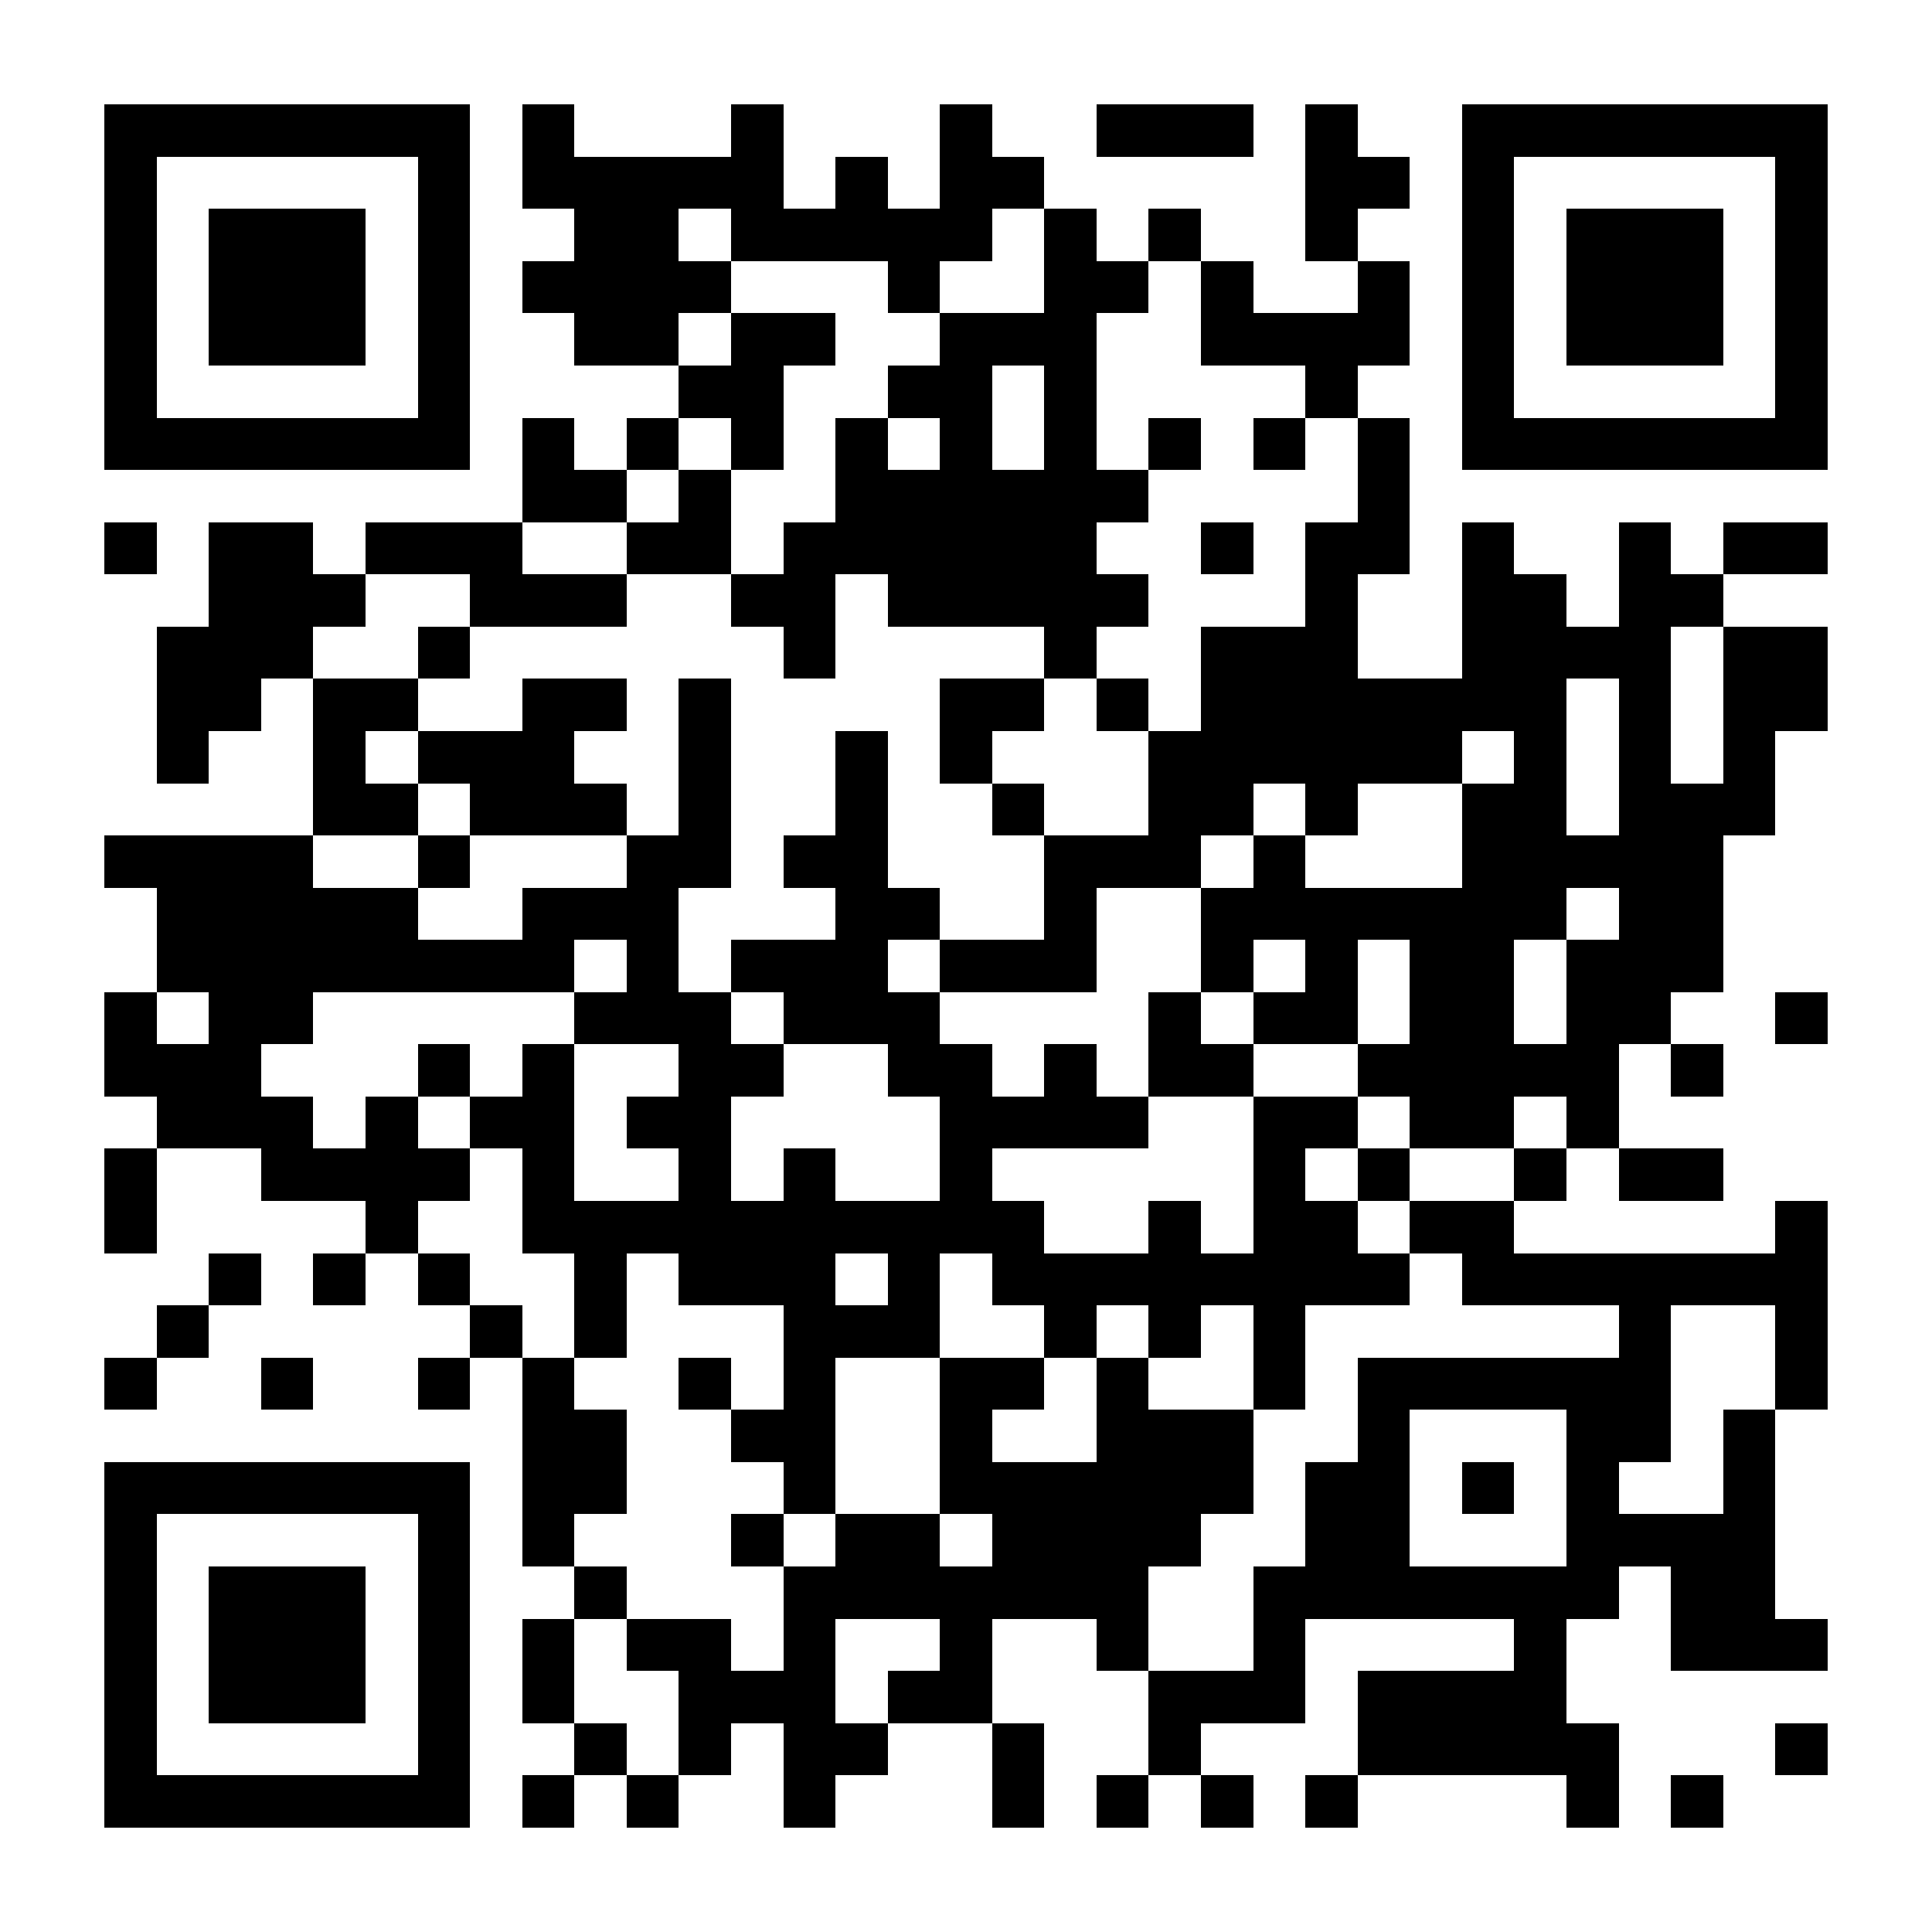 <svg xmlns="http://www.w3.org/2000/svg" viewBox="0 0 37 37" shape-rendering="crispEdges"><path fill="#ffffff" d="M0 0h37v37H0z"/><path stroke="#000000" d="M2 2.5h7m1 0h1m3 0h1m3 0h1m2 0h3m1 0h1m2 0h7M2 3.5h1m5 0h1m1 0h5m1 0h1m1 0h2m5 0h2m1 0h1m5 0h1M2 4.5h1m1 0h3m1 0h1m2 0h2m1 0h5m1 0h1m1 0h1m2 0h1m2 0h1m1 0h3m1 0h1M2 5.5h1m1 0h3m1 0h1m1 0h4m3 0h1m2 0h2m1 0h1m2 0h1m1 0h1m1 0h3m1 0h1M2 6.5h1m1 0h3m1 0h1m2 0h2m1 0h2m2 0h3m2 0h4m1 0h1m1 0h3m1 0h1M2 7.5h1m5 0h1m4 0h2m2 0h2m1 0h1m4 0h1m2 0h1m5 0h1M2 8.5h7m1 0h1m1 0h1m1 0h1m1 0h1m1 0h1m1 0h1m1 0h1m1 0h1m1 0h1m1 0h7M10 9.5h2m1 0h1m2 0h6m4 0h1M2 10.5h1m1 0h2m1 0h3m2 0h2m1 0h6m2 0h1m1 0h2m1 0h1m2 0h1m1 0h2M4 11.5h3m2 0h3m2 0h2m1 0h5m3 0h1m2 0h2m1 0h2M3 12.5h3m2 0h1m6 0h1m4 0h1m2 0h3m2 0h4m1 0h2M3 13.5h2m1 0h2m2 0h2m1 0h1m4 0h2m1 0h1m1 0h7m1 0h1m1 0h2M3 14.5h1m2 0h1m1 0h3m2 0h1m2 0h1m1 0h1m3 0h6m1 0h1m1 0h1m1 0h1M6 15.5h2m1 0h3m1 0h1m2 0h1m2 0h1m2 0h2m1 0h1m2 0h2m1 0h3M2 16.5h4m2 0h1m3 0h2m1 0h2m3 0h3m1 0h1m3 0h5M3 17.5h5m2 0h3m3 0h2m2 0h1m2 0h7m1 0h2M3 18.5h8m1 0h1m1 0h3m1 0h3m2 0h1m1 0h1m1 0h2m1 0h3M2 19.5h1m1 0h2m5 0h3m1 0h3m4 0h1m1 0h2m1 0h2m1 0h2m2 0h1M2 20.5h3m3 0h1m1 0h1m2 0h2m2 0h2m1 0h1m1 0h2m2 0h5m1 0h1M3 21.5h3m1 0h1m1 0h2m1 0h2m4 0h4m2 0h2m1 0h2m1 0h1M2 22.5h1m2 0h4m1 0h1m2 0h1m1 0h1m2 0h1m5 0h1m1 0h1m2 0h1m1 0h2M2 23.5h1m4 0h1m2 0h10m2 0h1m1 0h2m1 0h2m5 0h1M4 24.5h1m1 0h1m1 0h1m2 0h1m1 0h3m1 0h1m1 0h8m1 0h7M3 25.5h1m5 0h1m1 0h1m3 0h3m2 0h1m1 0h1m1 0h1m6 0h1m2 0h1M2 26.5h1m2 0h1m2 0h1m1 0h1m2 0h1m1 0h1m2 0h2m1 0h1m2 0h1m1 0h6m2 0h1M10 27.5h2m2 0h2m2 0h1m2 0h3m2 0h1m3 0h2m1 0h1M2 28.5h7m1 0h2m3 0h1m2 0h6m1 0h2m1 0h1m1 0h1m2 0h1M2 29.5h1m5 0h1m1 0h1m3 0h1m1 0h2m1 0h4m2 0h2m3 0h4M2 30.5h1m1 0h3m1 0h1m2 0h1m3 0h7m2 0h7m1 0h2M2 31.5h1m1 0h3m1 0h1m1 0h1m1 0h2m1 0h1m2 0h1m2 0h1m2 0h1m4 0h1m2 0h3M2 32.5h1m1 0h3m1 0h1m1 0h1m2 0h3m1 0h2m3 0h3m1 0h4M2 33.5h1m5 0h1m2 0h1m1 0h1m1 0h2m2 0h1m2 0h1m3 0h5m3 0h1M2 34.5h7m1 0h1m1 0h1m2 0h1m3 0h1m1 0h1m1 0h1m1 0h1m4 0h1m1 0h1"/></svg>
